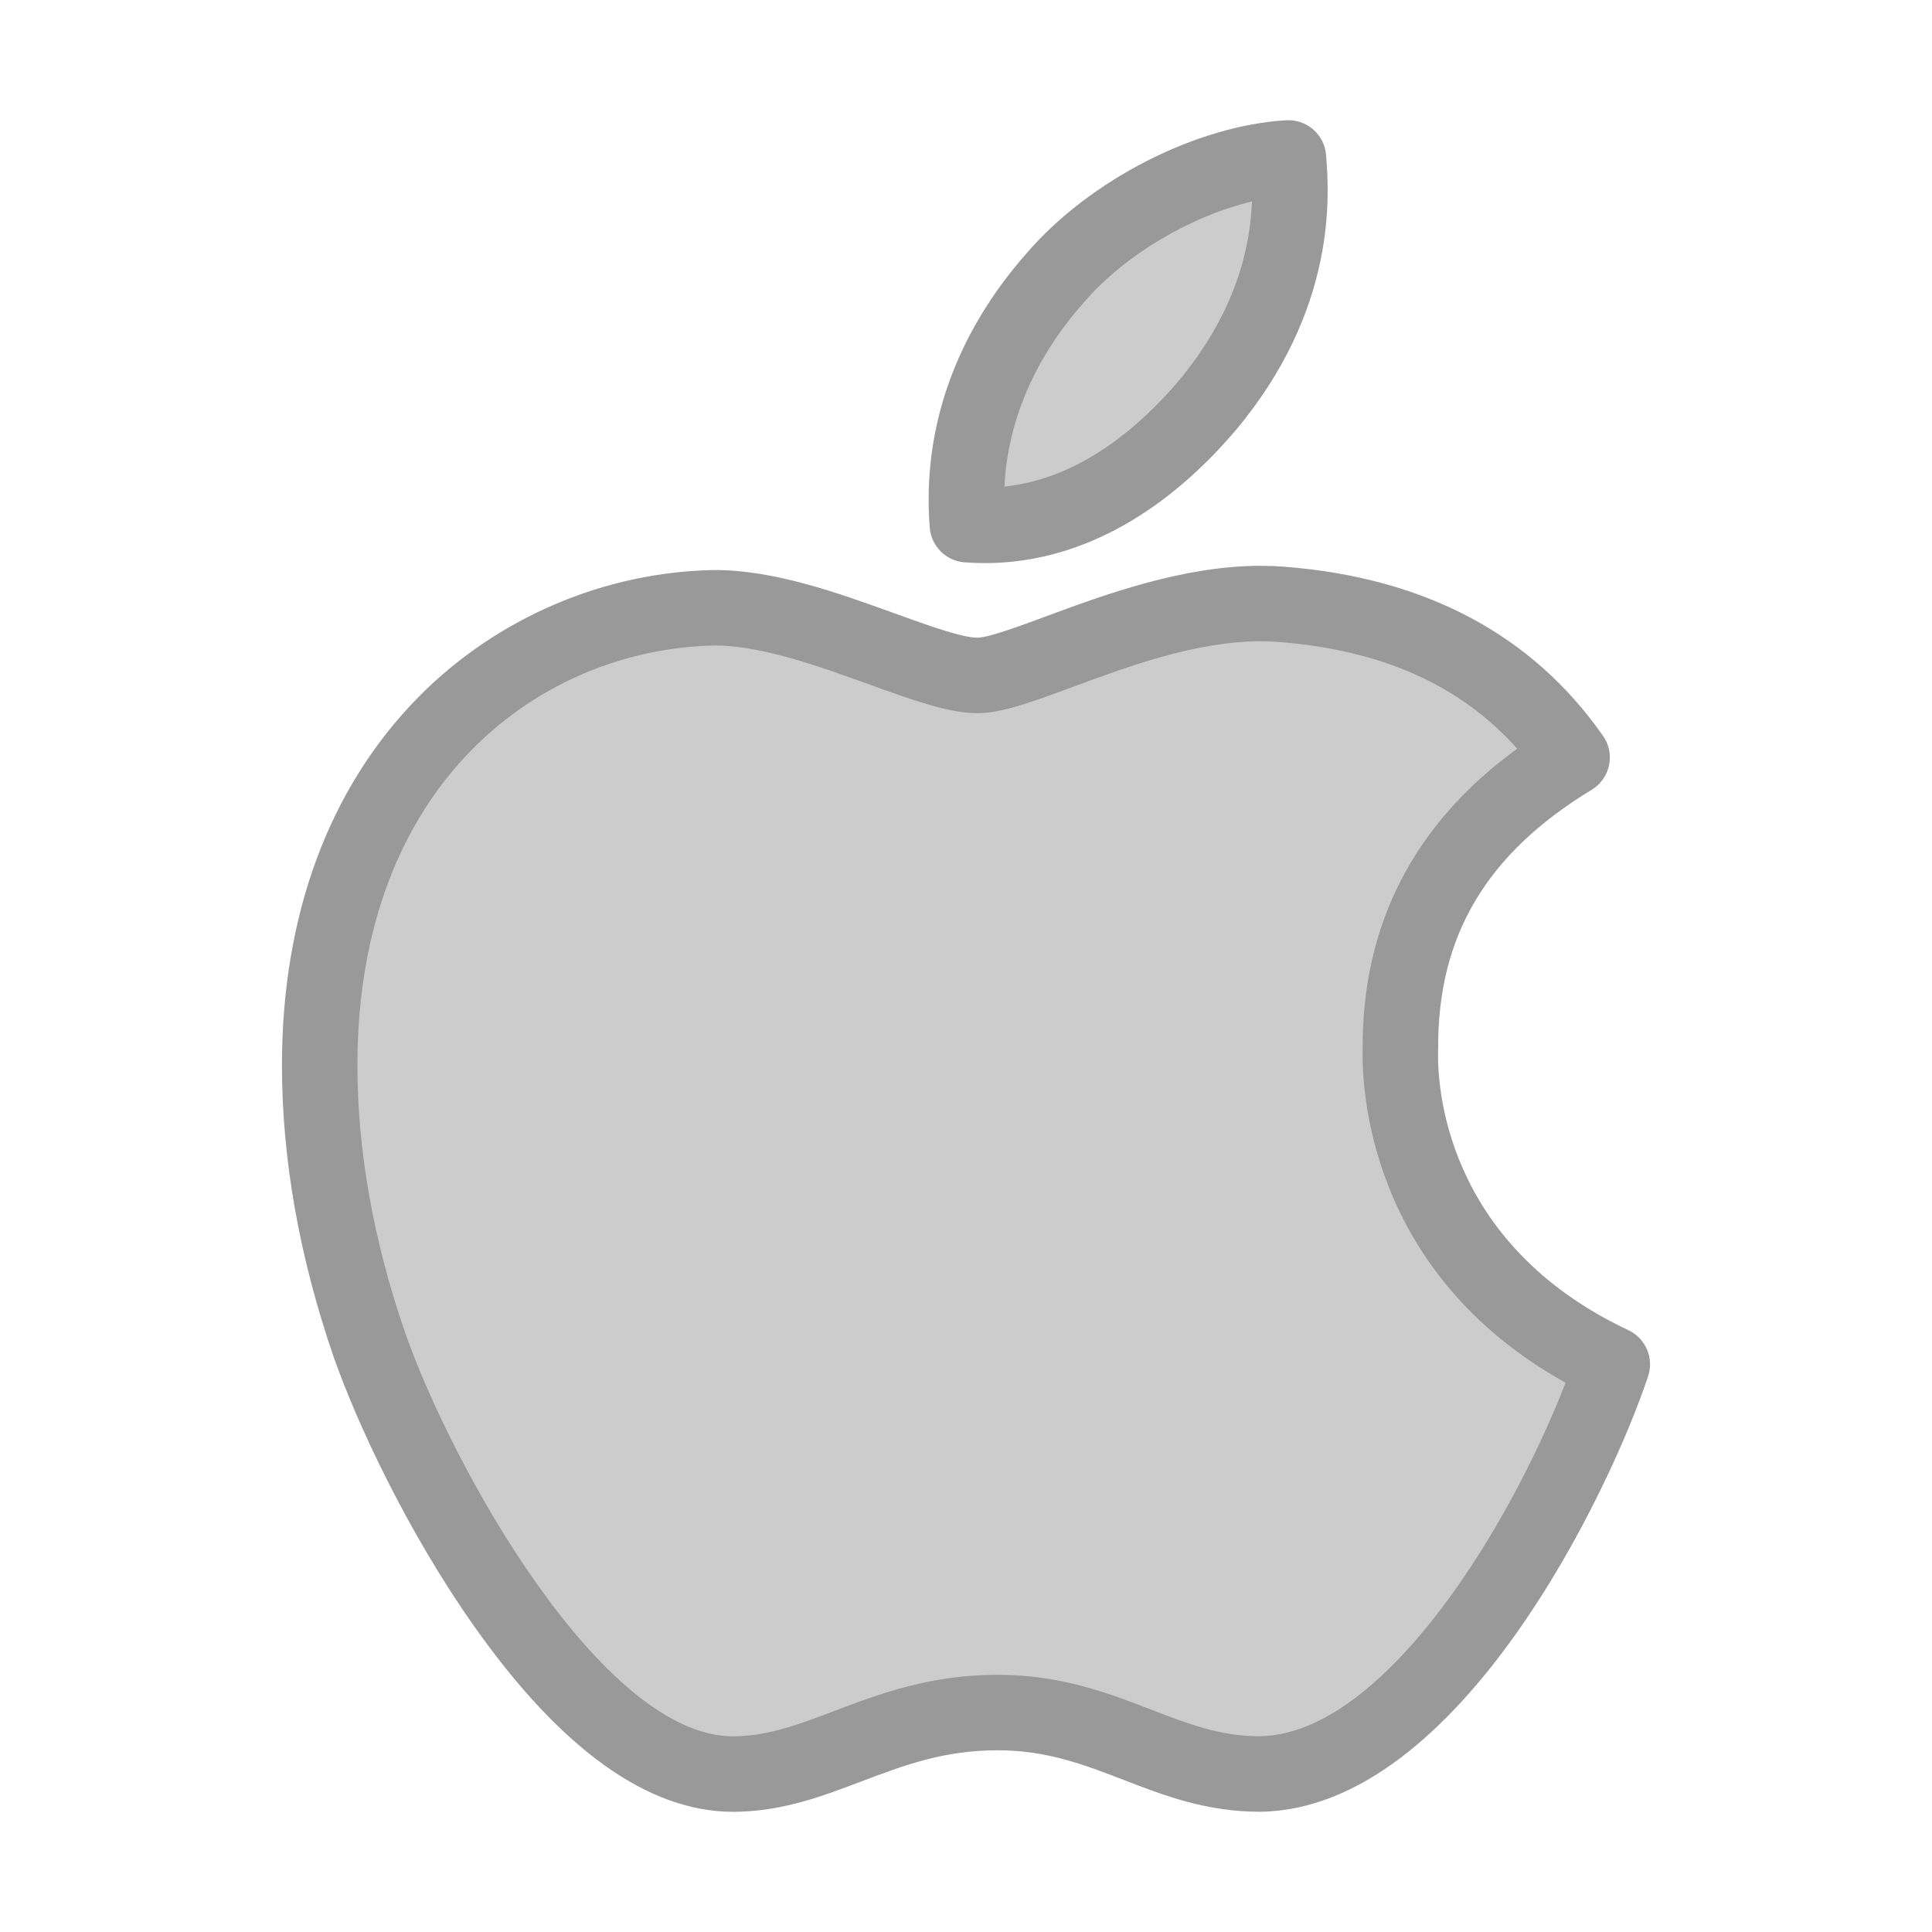 <?xml version="1.0" ?><!DOCTYPE svg  PUBLIC '-//W3C//DTD SVG 1.1//EN'  'http://www.w3.org/Graphics/SVG/1.1/DTD/svg11.dtd'><svg height="512px" style="enable-background:new 0 0 512 512;" version="1.1" viewBox="0 0 512 512" width="512px" xml:space="preserve" xmlns="http://www.w3.org/2000/svg" xmlns:xlink="http://www.w3.org/1999/xlink"><g id="comp_x5F_22-apple"><g><g><g><path d="M371.125,277.921c-0.182-33.401,14.927-58.611,45.505-77.177      c-17.109-24.48-42.956-37.95-77.083-40.589c-32.309-2.548-67.621,18.839-80.543,18.839c-13.652,0-44.959-17.929-69.531-17.929      c-50.783,0.819-104.752,40.499-104.752,121.226c0,23.844,4.369,48.507,13.106,73.897      c11.648,33.399,53.694,115.311,97.56,113.944c22.936-0.546,39.136-16.292,68.986-16.292c28.94,0,43.957,16.292,69.53,16.292      c44.231-0.639,82.273-75.082,93.376-108.575C367.94,333.619,371.125,279.651,371.125,277.921L371.125,277.921z" style="fill:#CCCCCC;"/><path d="M194.301,480.148c-22.447,0-45.449-16.412-68.367-48.781      c-18.149-25.633-31.57-54.745-37.549-71.887c-9.071-26.361-13.664-52.318-13.664-77.19c0-39.834,12.522-73.584,36.213-97.601      c20.614-20.897,49.181-33.152,78.378-33.623c0.054-0.001,0.107-0.001,0.161-0.001c15.83,0,32.75,6.113,47.678,11.507      c8.738,3.157,17.774,6.422,21.853,6.422c2.923,0,11.132-3.037,18.374-5.715c15.213-5.627,36.048-13.334,56.695-13.334      c2.119,0,4.226,0.082,6.26,0.242c37.286,2.884,65.719,17.967,84.493,44.83c1.583,2.265,2.158,5.085,1.589,7.789      c-0.569,2.705-2.232,5.053-4.595,6.487c-27.927,16.956-40.857,38.746-40.695,68.575c0,0.152-0.003,0.332-0.01,0.589      c-0.229,8.294,1.126,50.844,50.424,74.054c4.578,2.156,6.824,7.392,5.232,12.194c-9.847,29.703-49.853,114.664-102.724,115.428      c-0.048,0.001-0.097,0.001-0.145,0.001c-14.254,0-25.372-4.29-36.123-8.438c-10.467-4.039-20.353-7.854-33.407-7.854      c-14.315,0-24.917,4.02-36.142,8.275c-10.014,3.797-20.369,7.723-32.607,8.014C195.229,480.142,194.769,480.148,194.301,480.148      z M189.553,171.064c-45.689,0.779-94.832,35.903-94.832,111.226c0,22.652,4.227,46.42,12.562,70.644      c12.623,36.191,52.378,107.215,87.018,107.215c0.259,0,0.515-0.004,0.774-0.012c8.893-0.212,16.852-3.229,26.066-6.723      c11.836-4.488,25.252-9.574,43.232-9.574c16.78,0,29.438,4.885,40.606,9.194c9.848,3.8,18.355,7.082,28.851,7.098      c20.01-0.336,38.808-20.734,51.062-37.8c13.531-18.844,23.973-40.319,29.998-55.895c-52.575-29.284-54.042-78.548-53.767-88.534      l0.002-0.061c-0.157-32.872,13.606-59.557,40.946-79.427c-15.084-16.892-35.896-26.173-63.296-28.292      c-1.528-0.121-3.105-0.181-4.702-0.181c-17.067,0-35.192,6.705-49.757,12.092c-10.919,4.039-18.809,6.958-25.313,6.958      c-7.582,0-16.878-3.359-28.649-7.612C216.999,176.556,201.866,171.088,189.553,171.064z" style="fill:#999999;"/></g><g><path d="M319.615,107.833c24.846-29.487,22.571-56.334,21.842-65.981      c-21.932,1.274-47.325,14.926-61.795,31.761c-15.927,18.021-25.301,40.318-23.298,65.436      C280.117,140.869,301.777,128.674,319.615,107.833z" style="fill:#CCCCCC;"/><path d="M261.025,149.228c-0.001,0-0.001,0-0.003,0c-1.798,0-3.622-0.07-5.422-0.208      c-4.908-0.376-8.813-4.269-9.204-9.176c-2.089-26.197,6.807-51.37,25.728-72.802c16.641-19.327,44.901-33.788,68.753-35.173      c5.436-0.315,10.141,3.79,10.552,9.229l0.02,0.254c0.761,10.034,3.076,40.569-24.186,72.924      C307.676,137.162,284.787,149.228,261.025,149.228z M331.791,53.393c-16.213,3.857-33.72,14.143-44.545,26.738      c-0.03,0.035-0.061,0.07-0.091,0.104c-12.971,14.676-20.119,31.359-20.968,48.723c19.971-2.084,35.788-15.895,45.83-27.628      C327.866,82.521,331.338,65.01,331.791,53.393z" style="fill:#999999;"/></g></g></g></g><g id="Layer_1"/></svg>
